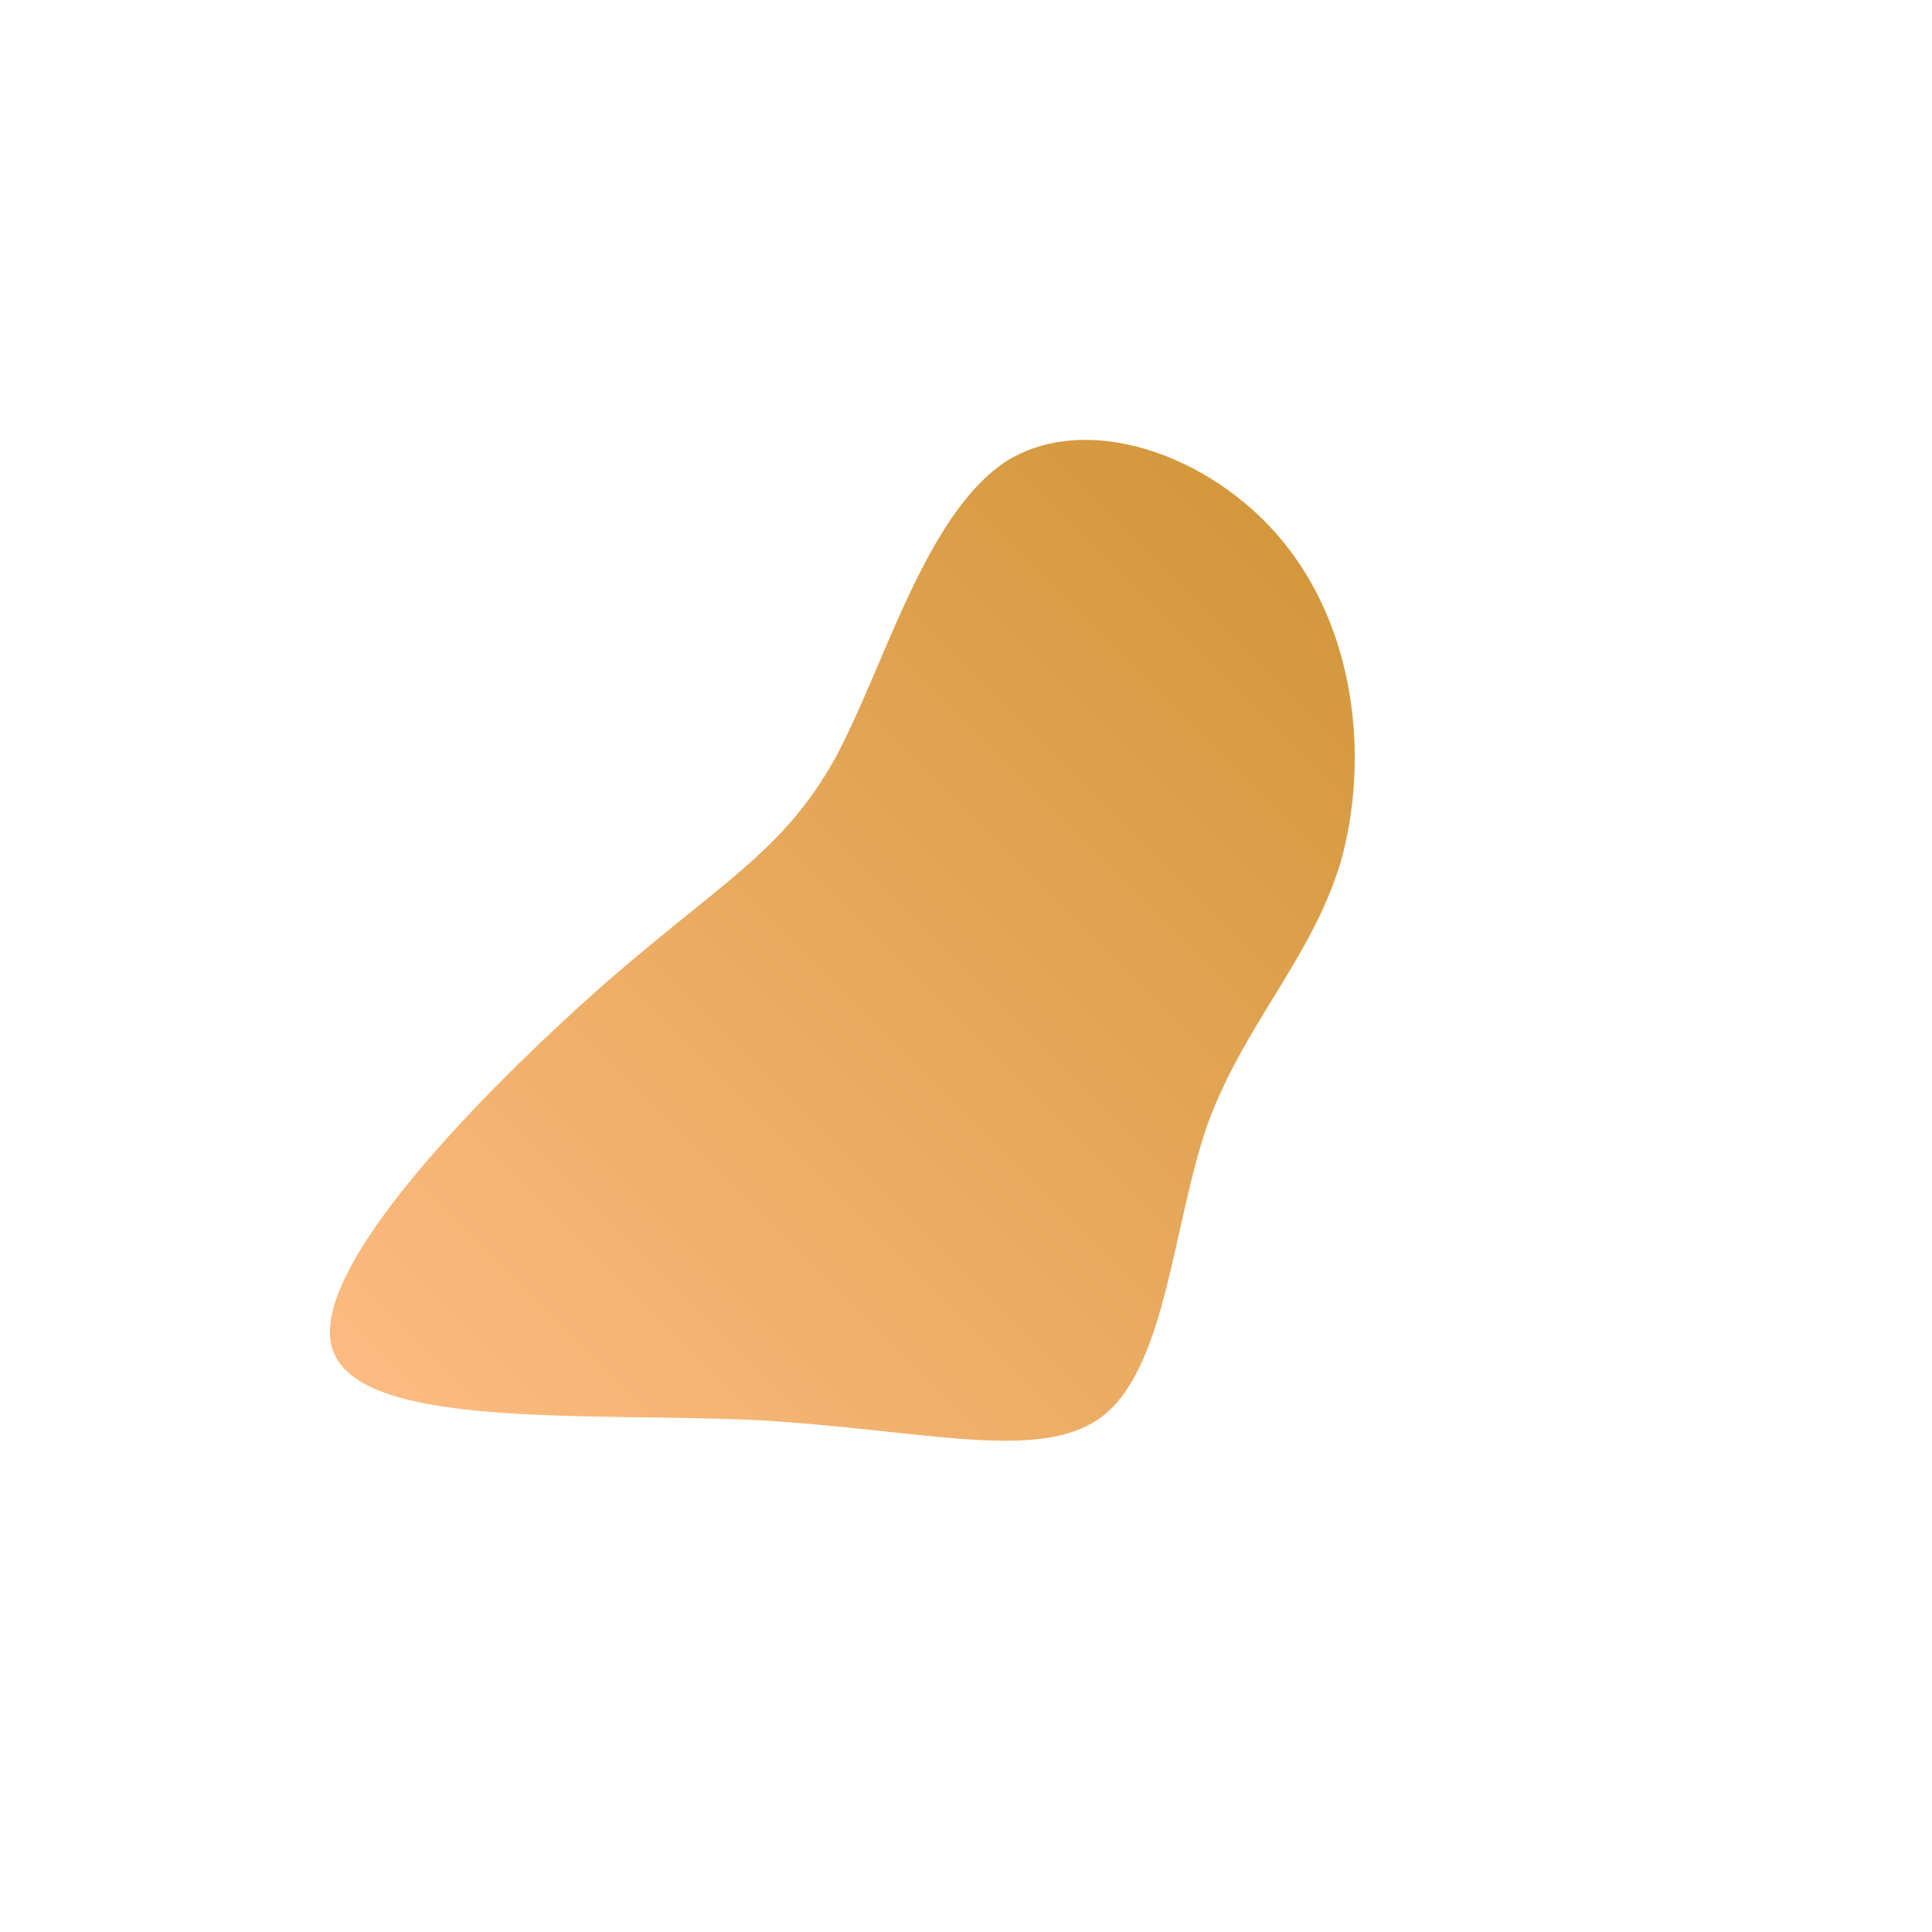 <!--?xml version="1.0" standalone="no"?-->
              <svg id="sw-js-blob-svg" viewBox="0 0 100 100" xmlns="http://www.w3.org/2000/svg" version="1.1">
                    <defs> 
                        <linearGradient id="sw-gradient" x1="0" x2="1" y1="1" y2="0">
                            <stop id="stop1" stop-color="rgba(255, 189.189, 133.259, 1)" offset="0%"></stop>
                            <stop id="stop2" stop-color="rgba(206.12, 147.921, 51.857, 1)" offset="100%"></stop>
                        </linearGradient>
                    </defs>
                <path fill="url(#sw-gradient)" d="M16.7,-21.6C20.3,-16.9,20.8,-10.4,19.4,-5.4C17.9,-0.4,14.4,3,12.5,8.2C10.7,13.4,10.4,20.5,7.2,23.2C4,25.8,-2,24,-10.9,23.5C-19.8,23.1,-31.5,24,-32.8,19.8C-34.1,15.7,-24.9,6.4,-18.8,1C-12.6,-4.4,-9.5,-5.9,-6.8,-10.7C-4.2,-15.5,-2.1,-23.5,2.2,-26.2C6.6,-28.8,13.2,-26.2,16.7,-21.6Z" width="100%" height="100%" transform="translate(50 50)" stroke-width="0" style="transition: all 0.3s ease 0s;" stroke="url(#sw-gradient)"></path>
              </svg>